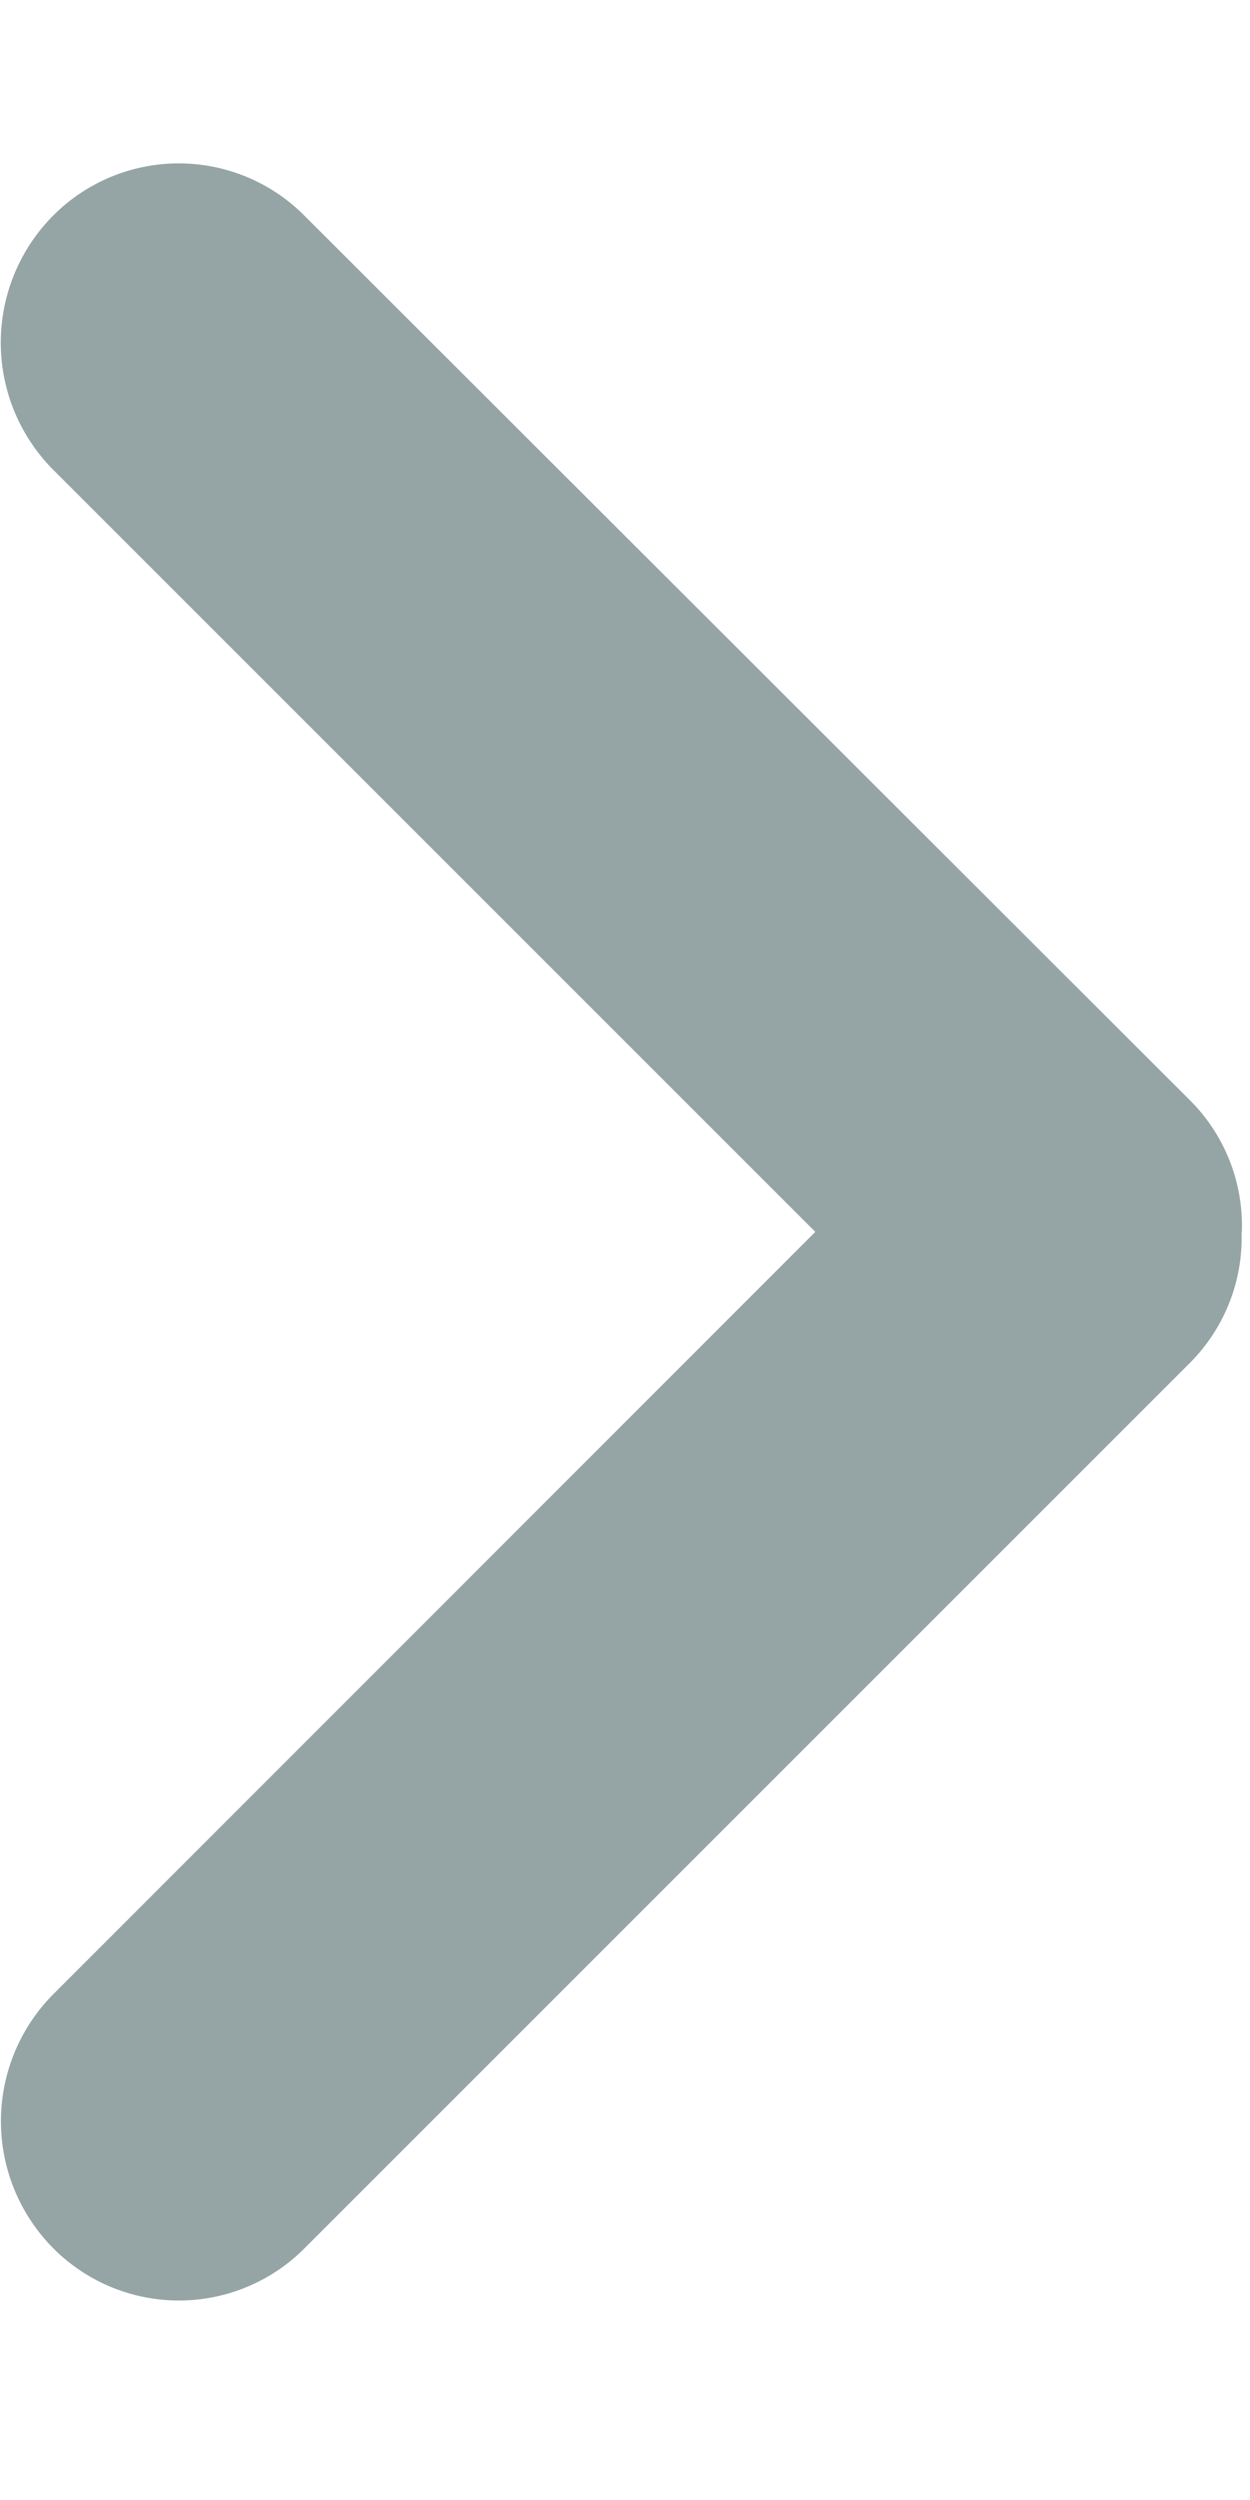 <svg xmlns='http://www.w3.org/2000/svg' width='4' height='8'><path fill='#95A5A6' fill-rule='evenodd' d='M3.973 3.942a.567.567 0 01-.164.418L.976 7.193a.567.567 0 01-.808-.001.577.577 0 010-.808l2.441-2.442L.167 1.5A.577.577 0 01.168.692a.567.567 0 01.808 0L3.81 3.523a.567.567 0 01.164.418z'/></svg>